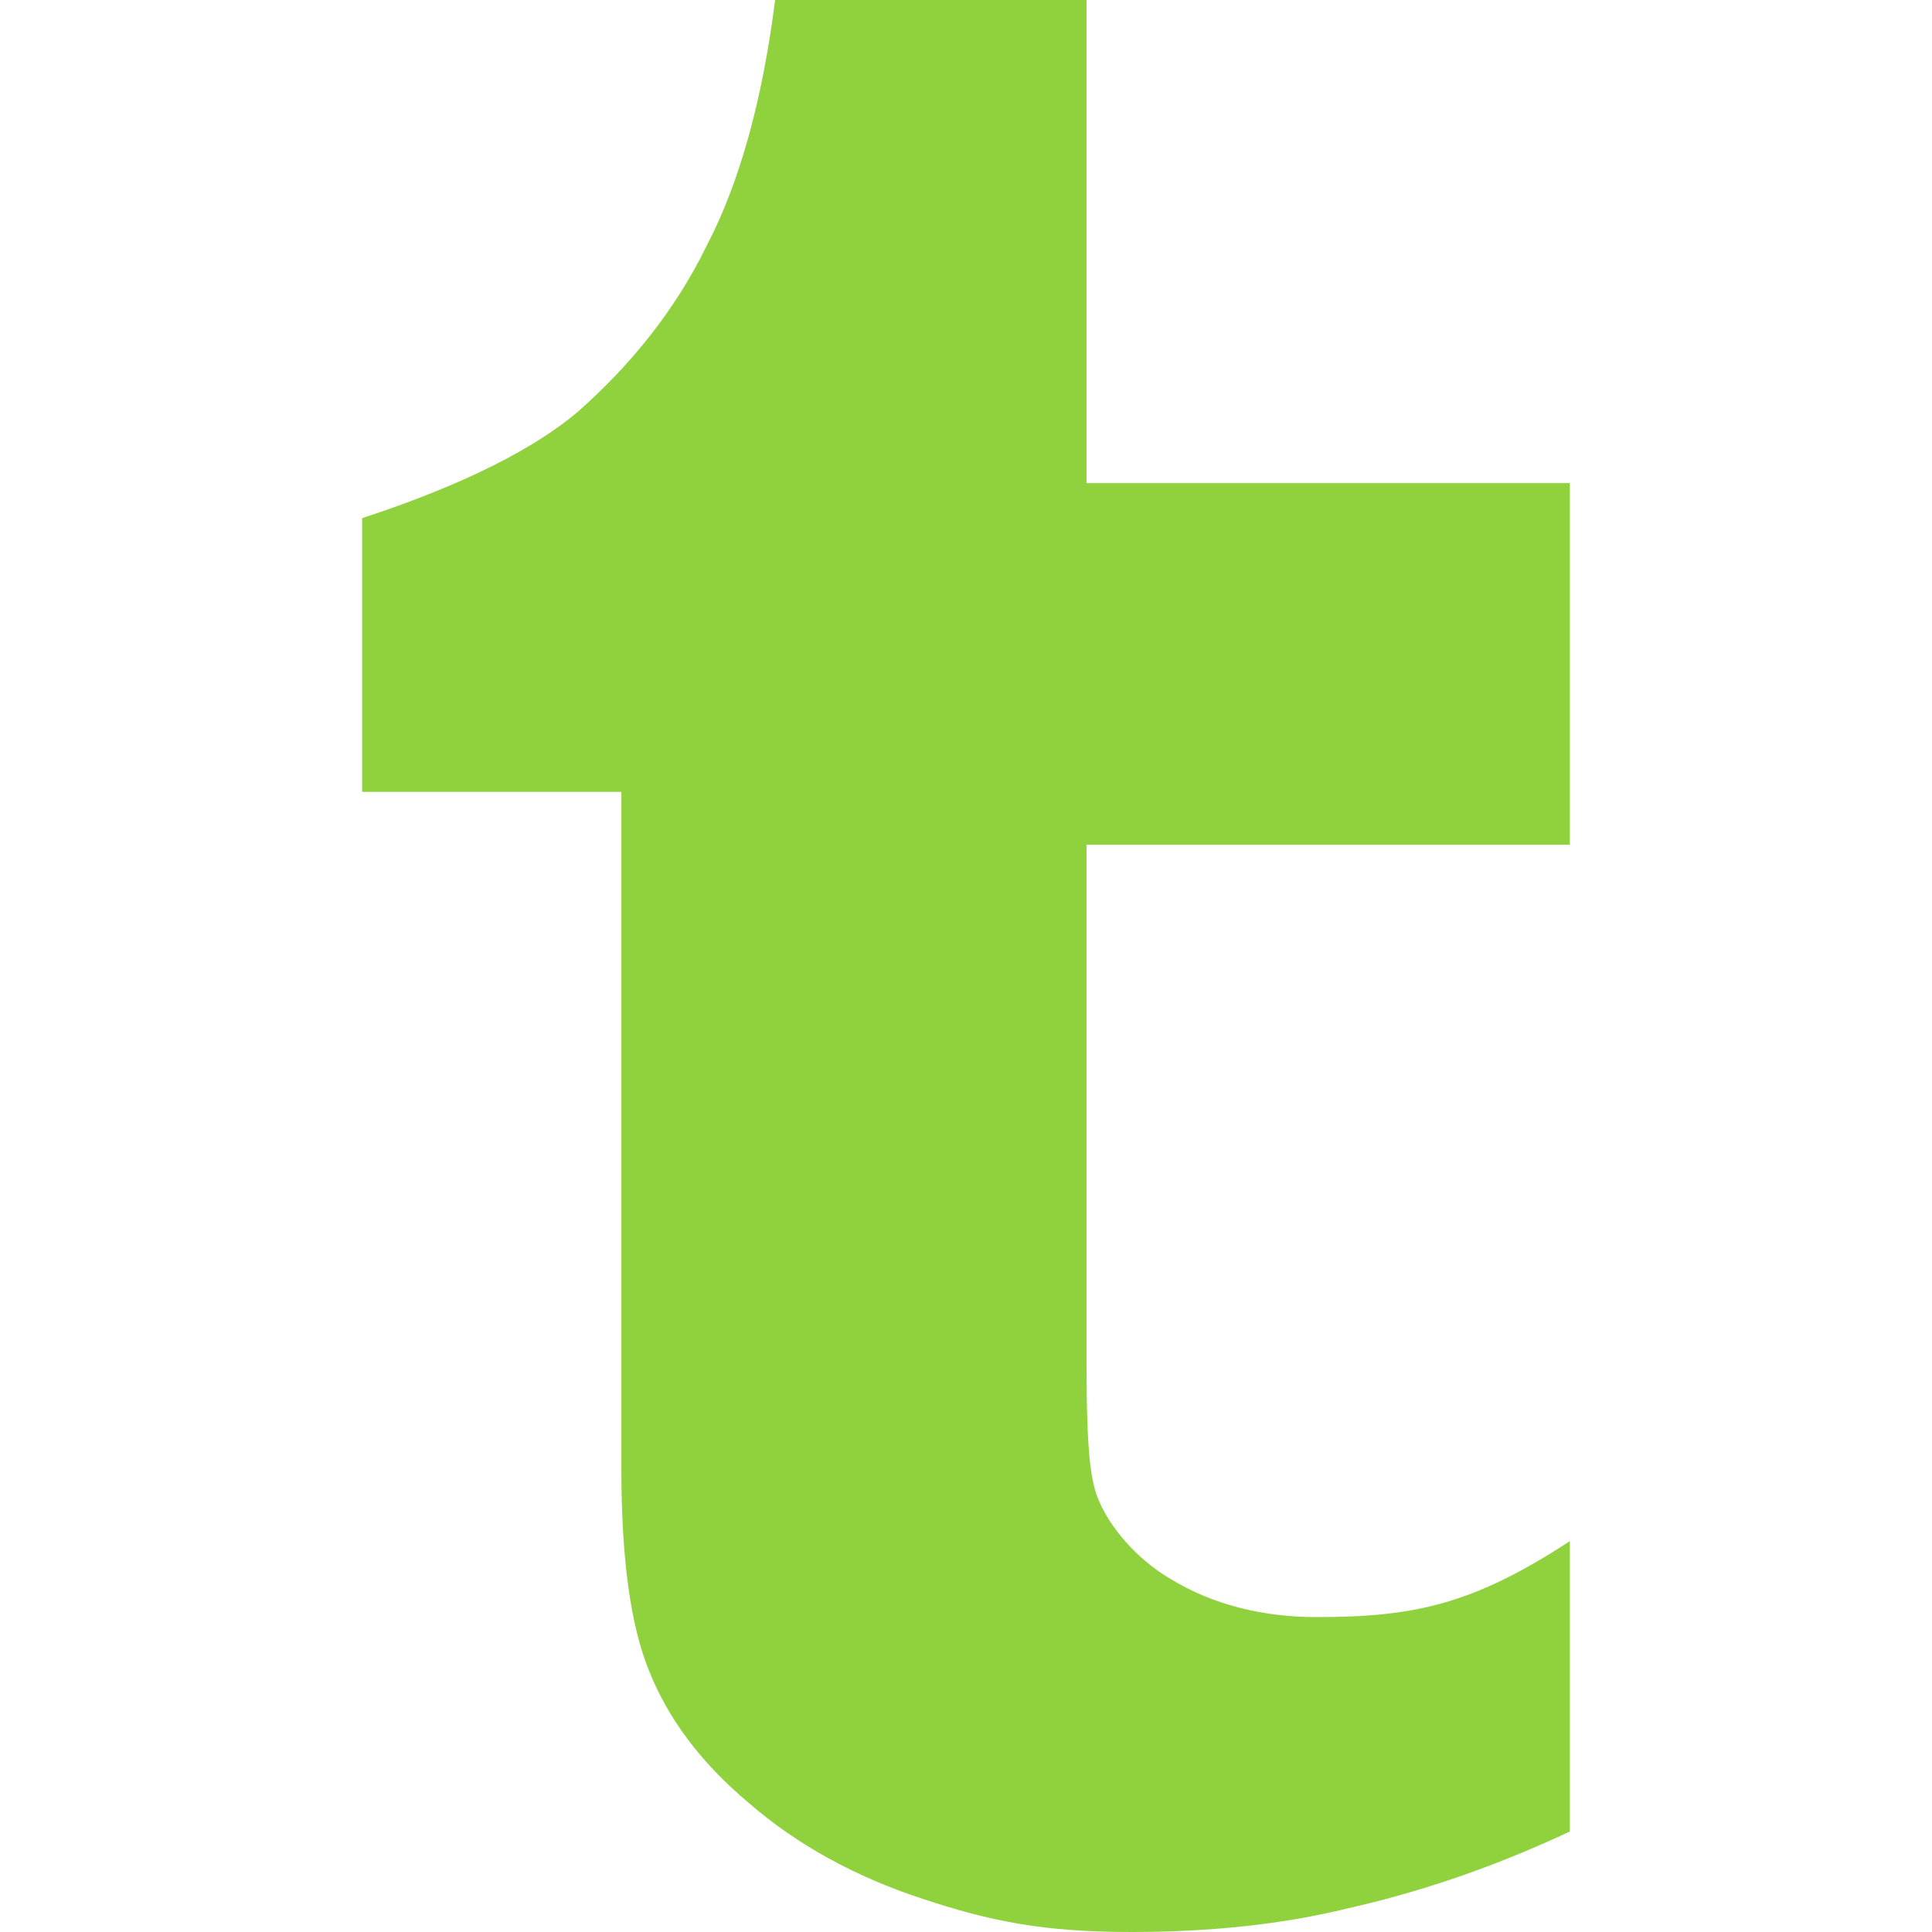 <?xml version="1.0" encoding="iso-8859-1"?>
<!-- Generator: Adobe Illustrator 19.0.0, SVG Export Plug-In . SVG Version: 6.00 Build 0)  -->
<svg version="1.1" id="Capa_1" xmlns="http://www.w3.org/2000/svg" xmlns:xlink="http://www.w3.org/1999/xlink" x="0px" y="0px"
	 viewBox="0 0 512 512" style="enable-background:new 0 0 512 512;" xml:space="preserve">
<g>
	<g>
		<path d="M348.832,428.544c-14.208,0-27.52-3.328-38.528-10.048c-8.8-5.12-16.544-13.824-19.616-22.112
			c-3.072-8.448-2.752-25.728-2.752-55.296V223.84h128.096v-95.808H287.936V0h-82.528c-3.328,26.336-9.312,48.192-18.112,65.088
			c-8.416,17.216-20.256,31.776-34.24,44.096c-14.464,12.192-36.864,21.504-57.088,28.128v72.544h68.704V389.28
			c0,23.52,2.368,41.472,7.424,53.728c4.96,12.352,13.44,23.968,26.4,34.848c12.736,11.008,27.968,19.456,46.176,25.408
			C262.4,509.12,276.352,512,299.808,512c20.576,0,39.808-1.952,57.408-6.272c17.632-4,36.8-10.08,58.816-20.352v-76.96
			C390.304,425.216,374.784,428.544,348.832,428.544z" fill="#90d23d"/>
	</g>
</g>
<g>
</g>
<g>
</g>
<g>
</g>
<g>
</g>
<g>
</g>
<g>
</g>
<g>
</g>
<g>
</g>
<g>
</g>
<g>
</g>
<g>
</g>
<g>
</g>
<g>
</g>
<g>
</g>
<g>
</g>
</svg>
